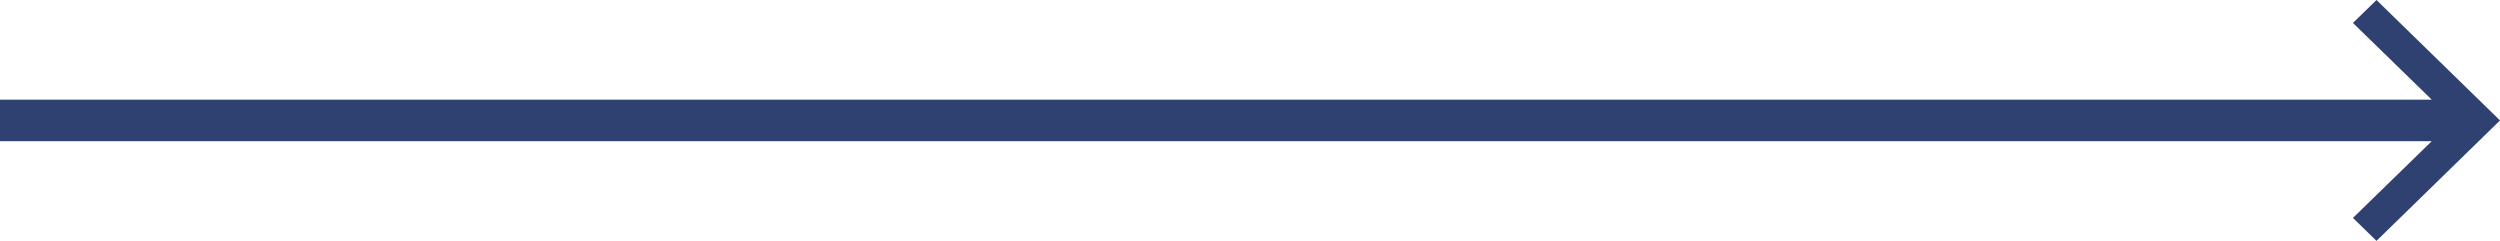 <?xml version="1.0" encoding="UTF-8"?>
<svg width="301px" height="29px" viewBox="0 0 301 29" version="1.1" xmlns="http://www.w3.org/2000/svg" xmlns:xlink="http://www.w3.org/1999/xlink">
    <!-- Generator: Sketch 48.2 (47327) - http://www.bohemiancoding.com/sketch -->
    <title>arrow-big</title>
    <desc>Created with Sketch.</desc>
    <defs></defs>
    <g id="backoffice-transaction-detail-sending" stroke="none" stroke-width="1" fill="none" fill-rule="evenodd" transform="translate(-570, -389)">
        <g id="card" transform="translate(85, 184)" fill="#2F4171">
            <g id="transaction-hero" transform="translate(142, 101)">
                <path d="M635.781,121 L343,121 L343,116 L635.781,116 L626.294,106.762 L629.13,104 L644,118.5 L629.13,133 L626.294,130.238 L635.781,121 Z" id="arrow-big"></path>
            </g>
        </g>
    </g>
</svg>